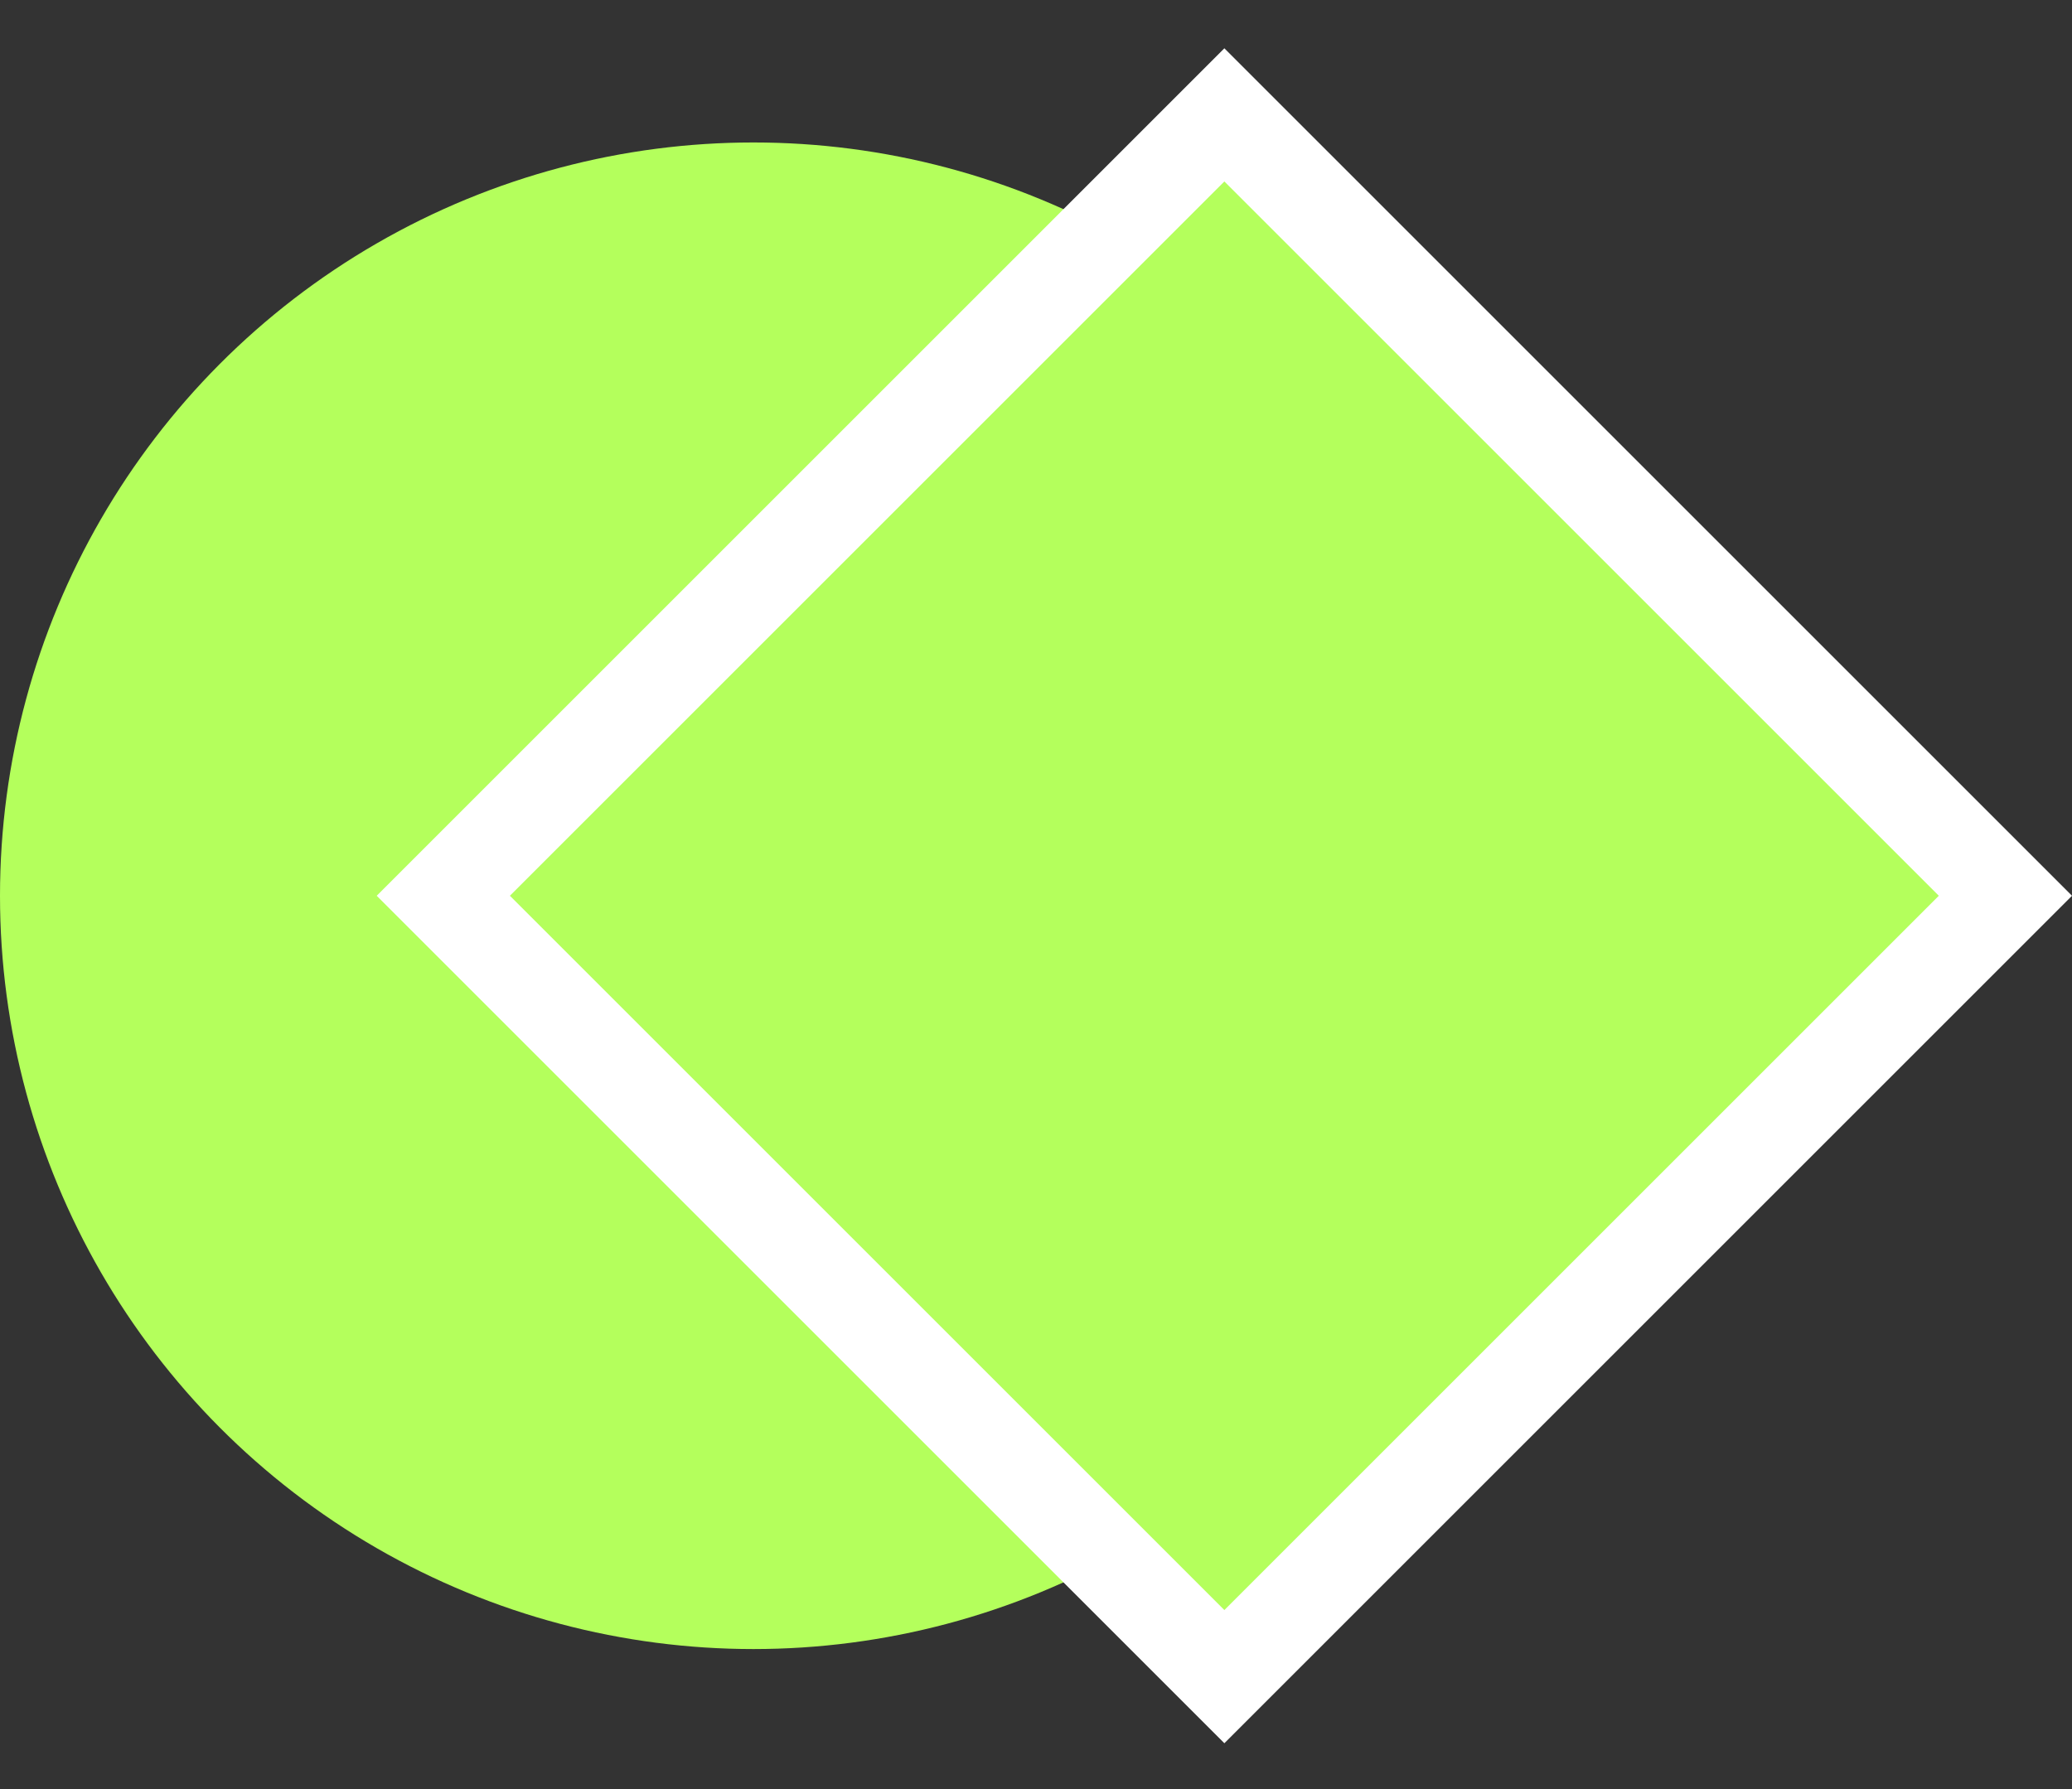 <svg width="22" height="19" viewBox="0 0 22 19" fill="none" xmlns="http://www.w3.org/2000/svg">
<rect x="0" y="0" width="22" height="19" fill="#333333" stroke="none"/>
<circle cx="8" cy="9.513" r="8" fill="#B4FF5C"/>
<path d="M4.707 9.513L13 1.22L21.293 9.513L13 17.806L4.707 9.513Z" fill="#B4FF5C" stroke="white"/>
</svg>

